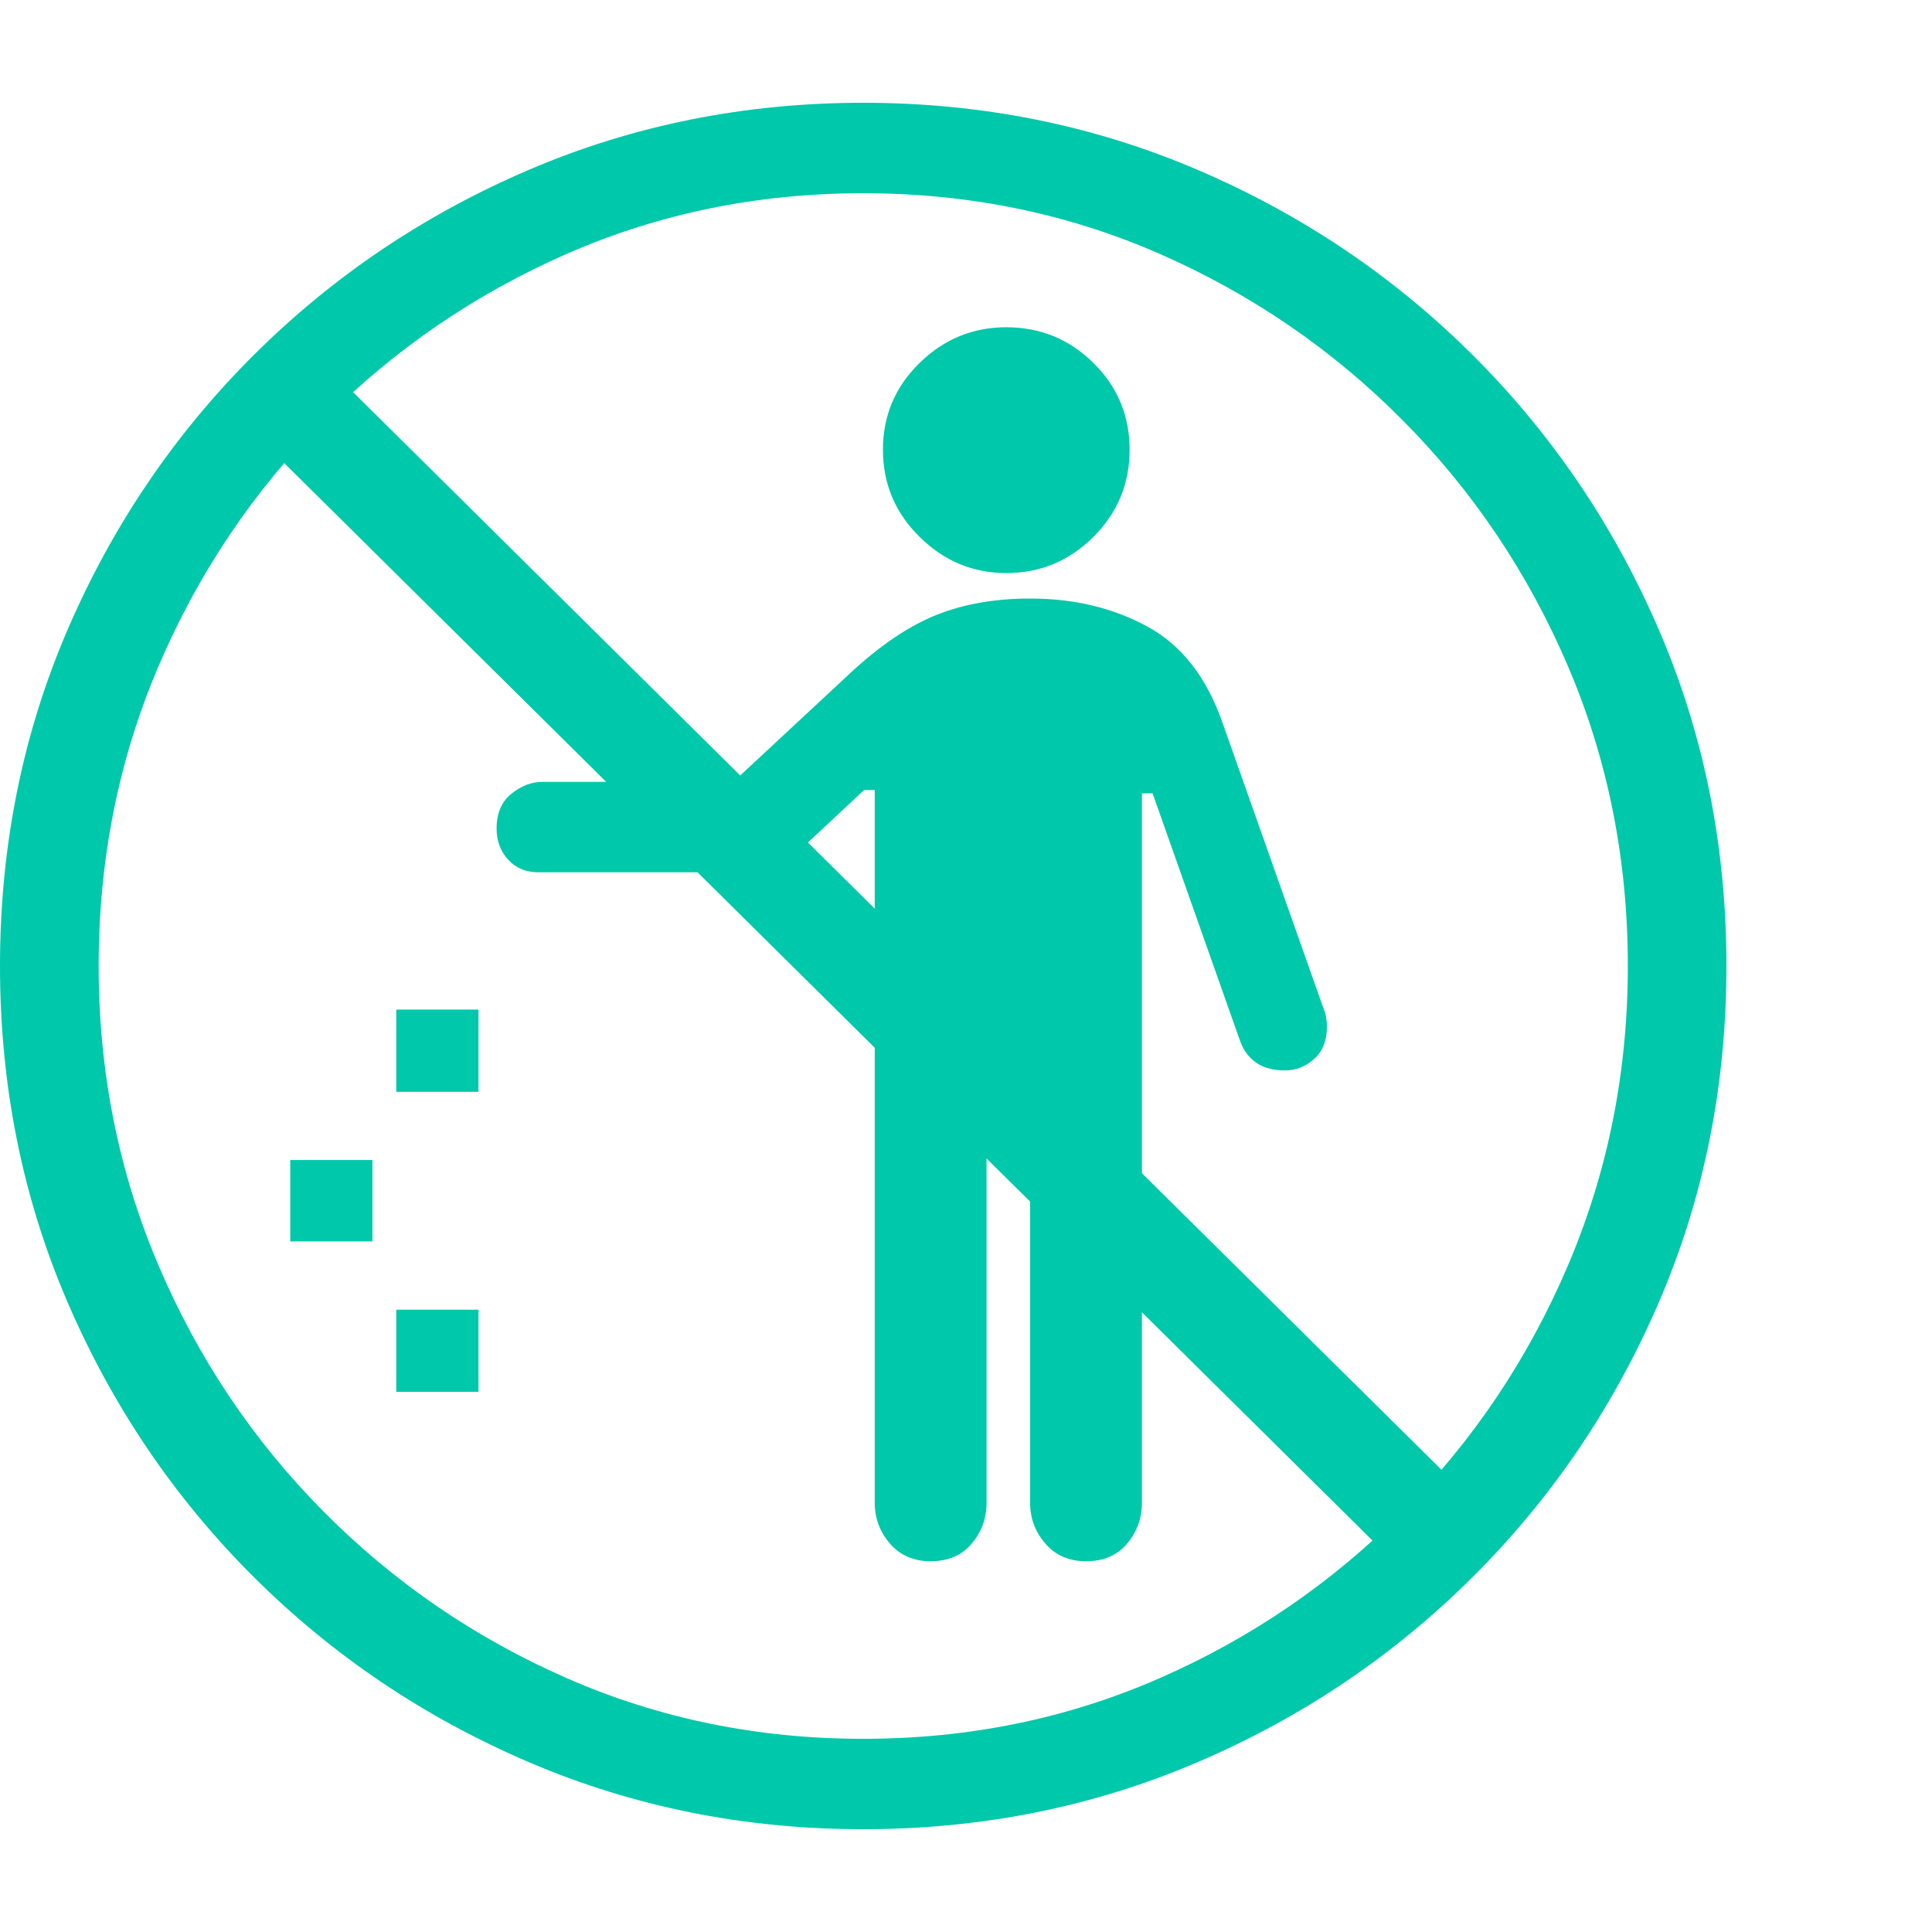 <svg version="1.1" xmlns="http://www.w3.org/2000/svg" style="fill:rgba(0,0,0,1.0)" width="256" height="256" viewBox="0 0 36.719 32.812"><path fill="rgb(0, 200, 170)" d="M16.406 32.812 C14.156 32.812 12.039 32.388 10.055 31.539 C8.07 30.69 6.326 29.516 4.82 28.016 C3.315 26.516 2.135 24.773 1.281 22.789 C0.427 20.805 0 18.677 0 16.406 C0 14.135 0.427 12.008 1.281 10.023 C2.135 8.039 3.315 6.297 4.82 4.797 C6.326 3.297 8.07 2.122 10.055 1.273 C12.039 0.424 14.156 -0 16.406 -0 C18.656 -0 20.773 0.424 22.758 1.273 C24.742 2.122 26.487 3.297 27.992 4.797 C29.497 6.297 30.677 8.039 31.531 10.023 C32.385 12.008 32.812 14.135 32.812 16.406 C32.812 18.677 32.385 20.805 31.531 22.789 C30.677 24.773 29.497 26.516 27.992 28.016 C26.487 29.516 24.742 30.69 22.758 31.539 C20.773 32.388 18.656 32.812 16.406 32.812 Z M7.531 24.5 L7.531 22.938 L9.094 22.938 L9.094 24.5 Z M5.516 21.641 L5.516 20.094 L7.078 20.094 L7.078 21.641 Z M7.531 18.797 L7.531 17.234 L9.094 17.234 L9.094 18.797 Z M17.688 27.719 C17.365 27.719 17.107 27.607 16.914 27.383 C16.721 27.159 16.625 26.901 16.625 26.609 L16.625 13.062 L16.422 13.062 L15.016 14.375 C14.828 14.542 14.62 14.625 14.391 14.625 L10.234 14.625 C9.995 14.625 9.802 14.544 9.656 14.383 C9.51 14.221 9.438 14.026 9.438 13.797 C9.438 13.505 9.531 13.284 9.719 13.133 C9.906 12.982 10.104 12.906 10.312 12.906 L13.938 12.906 L16.172 10.828 C16.734 10.307 17.276 9.943 17.797 9.734 C18.318 9.526 18.911 9.422 19.578 9.422 C20.411 9.422 21.154 9.599 21.805 9.953 C22.456 10.307 22.932 10.917 23.234 11.781 L25.156 17.219 C25.198 17.312 25.219 17.427 25.219 17.562 C25.219 17.823 25.138 18.026 24.977 18.172 C24.815 18.318 24.63 18.391 24.422 18.391 C23.984 18.391 23.698 18.198 23.562 17.812 L21.906 13.125 L21.703 13.125 L21.703 26.609 C21.703 26.901 21.609 27.159 21.422 27.383 C21.234 27.607 20.974 27.719 20.641 27.719 C20.318 27.719 20.06 27.607 19.867 27.383 C19.674 27.159 19.578 26.901 19.578 26.609 L19.578 18.938 L18.75 18.938 L18.75 26.609 C18.75 26.901 18.656 27.159 18.469 27.383 C18.281 27.607 18.021 27.719 17.688 27.719 Z M16.406 31.094 C18.406 31.094 20.281 30.711 22.031 29.945 C23.781 29.18 25.326 28.122 26.664 26.773 C28.003 25.424 29.049 23.862 29.805 22.086 C30.56 20.31 30.938 18.417 30.938 16.406 C30.938 14.385 30.56 12.49 29.805 10.719 C29.049 8.948 28.003 7.388 26.664 6.039 C25.326 4.69 23.781 3.633 22.031 2.867 C20.281 2.102 18.406 1.719 16.406 1.719 C14.406 1.719 12.531 2.102 10.781 2.867 C9.031 3.633 7.487 4.69 6.148 6.039 C4.81 7.388 3.763 8.948 3.008 10.719 C2.253 12.49 1.875 14.385 1.875 16.406 C1.875 18.417 2.253 20.31 3.008 22.086 C3.763 23.862 4.81 25.424 6.148 26.773 C7.487 28.122 9.031 29.18 10.781 29.945 C12.531 30.711 14.406 31.094 16.406 31.094 Z M26.766 28 L4.703 6.156 L6.016 4.812 L28.078 26.656 Z M19.125 8.938 C18.49 8.938 17.94 8.708 17.477 8.25 C17.013 7.792 16.781 7.24 16.781 6.594 C16.781 5.948 17.013 5.398 17.477 4.945 C17.94 4.492 18.49 4.266 19.125 4.266 C19.771 4.266 20.323 4.492 20.781 4.945 C21.24 5.398 21.469 5.948 21.469 6.594 C21.469 7.24 21.24 7.792 20.781 8.25 C20.323 8.708 19.771 8.938 19.125 8.938 Z M36.719 27.344" /></svg>